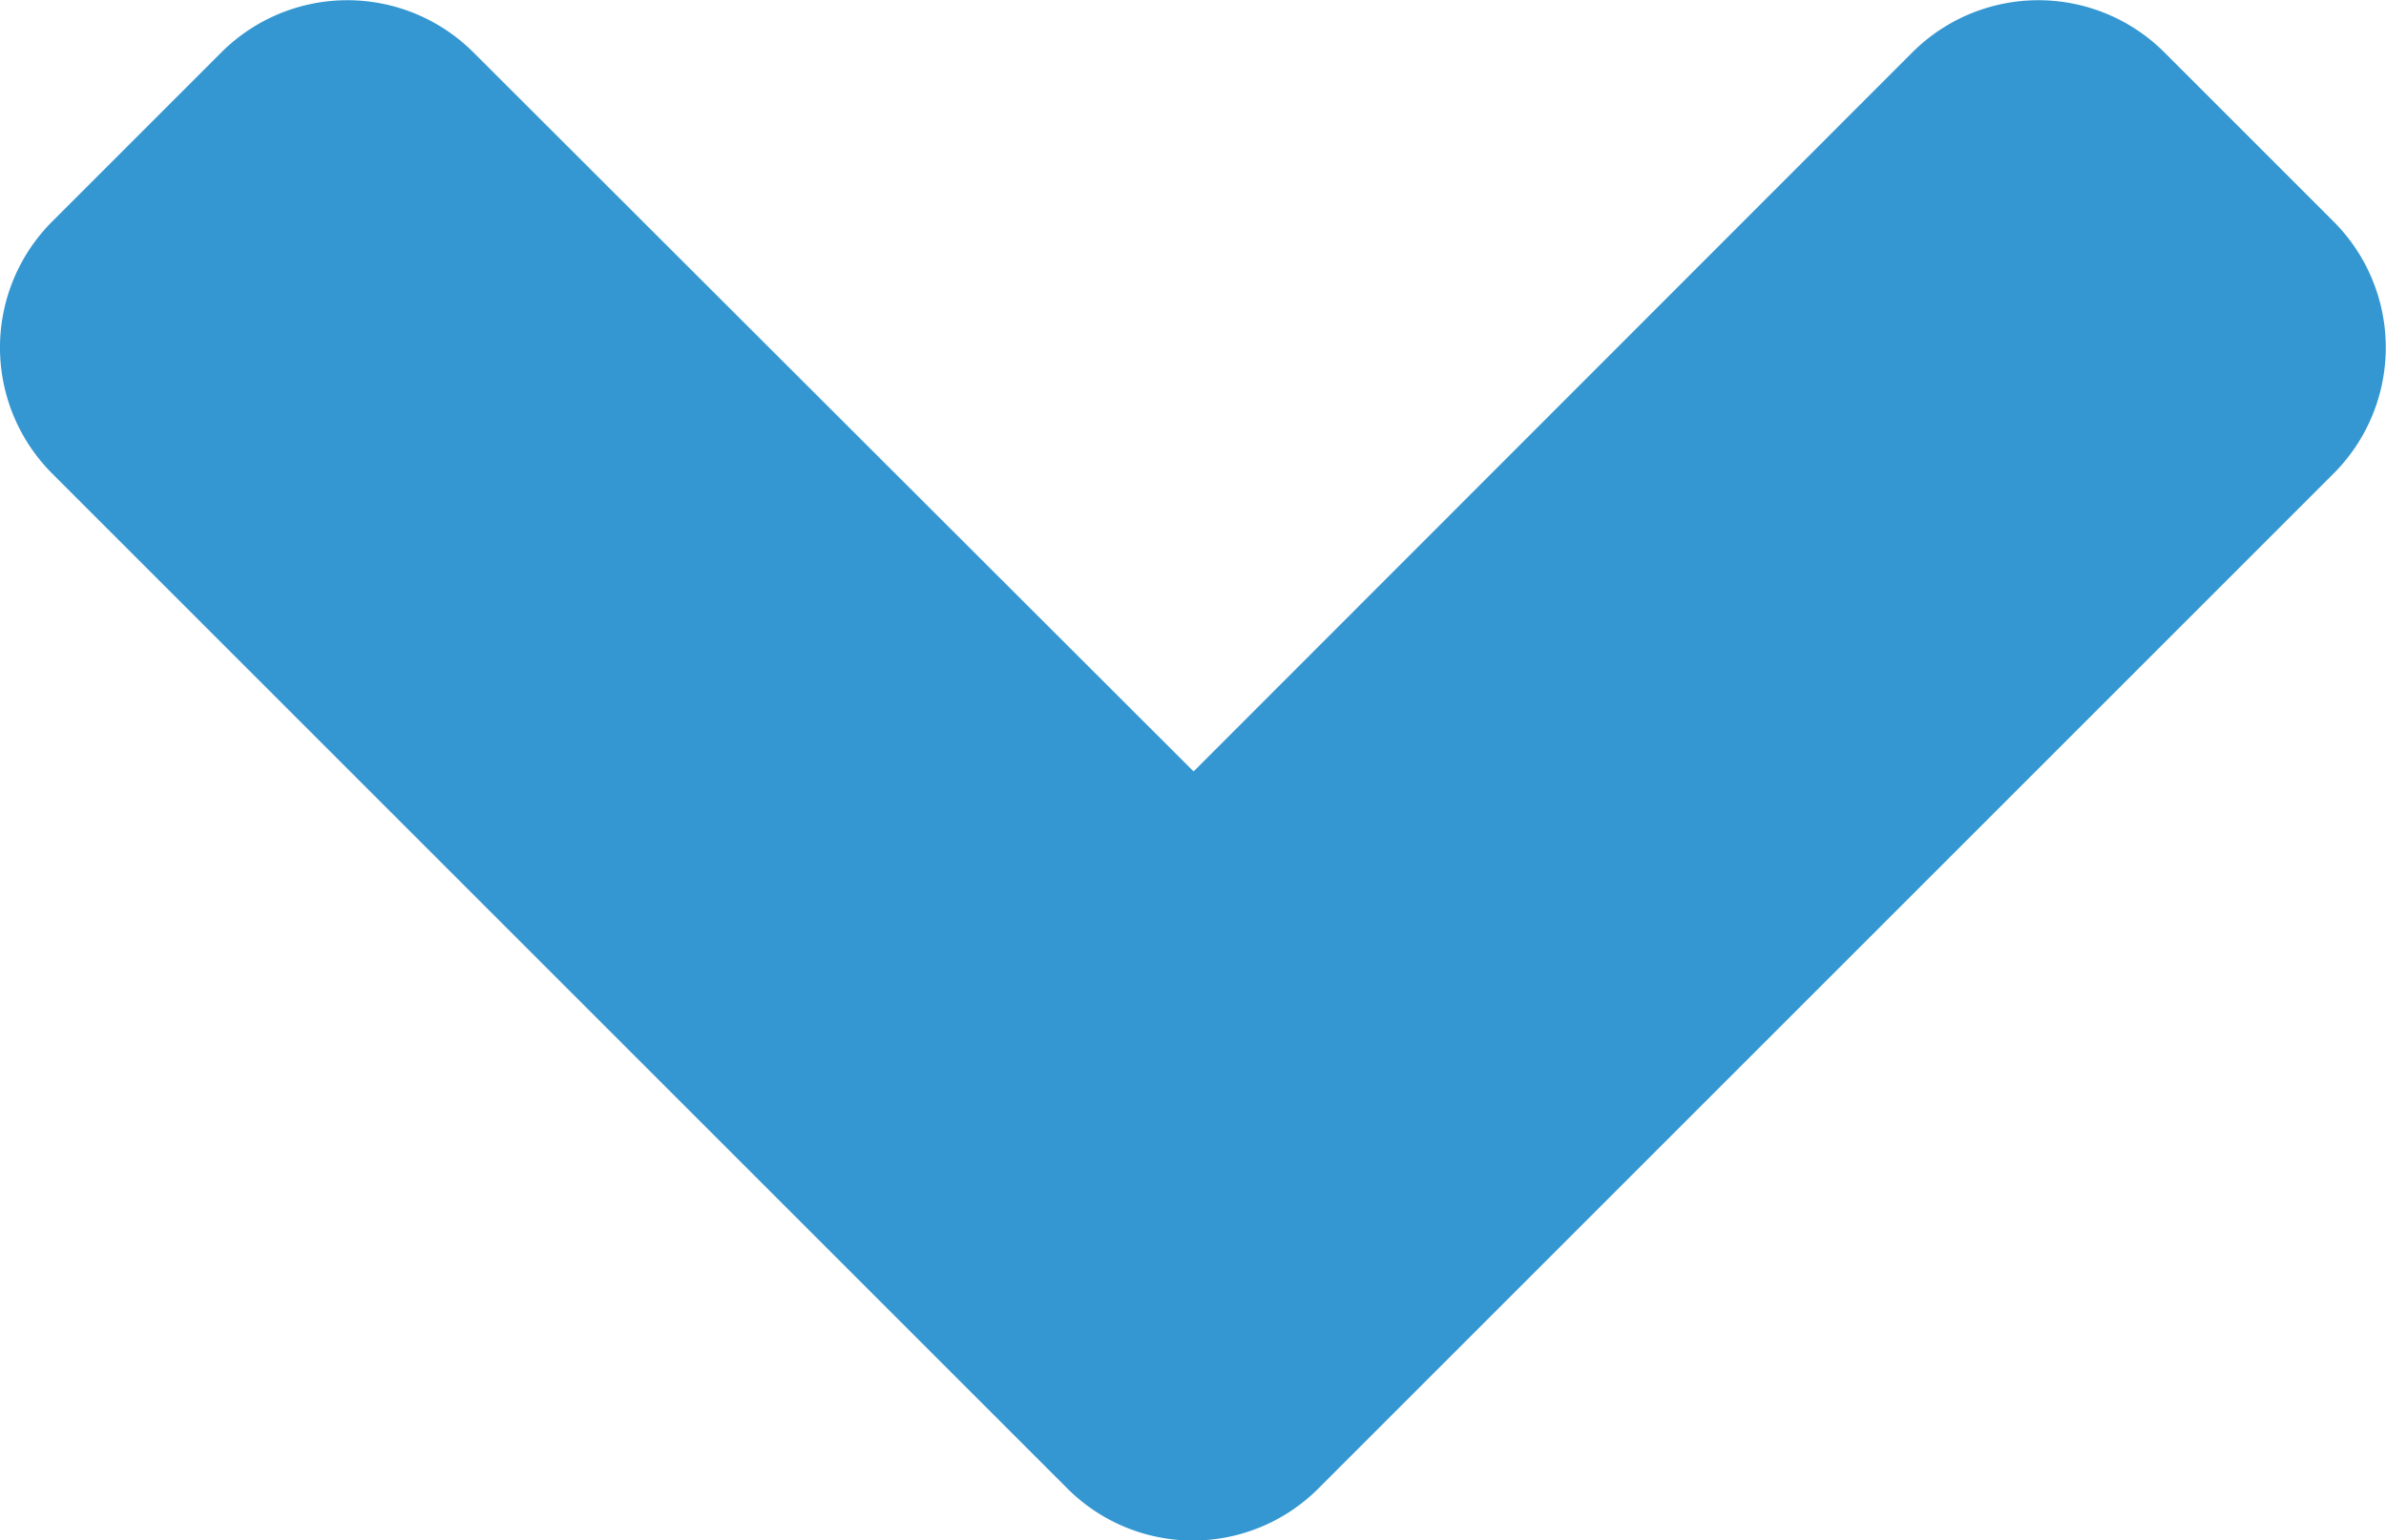 <svg height="6.456" viewBox="0 0 9.997 6.456" width="9.997" xmlns="http://www.w3.org/2000/svg"><path d="m-.531-2.991a.743.743 0 0 0 1.056 0l4.25-4.25a.747.747 0 0 0 0-1.059l-.706-.706a.747.747 0 0 0 -1.059 0l-3.01 3.012-3.016-3.012a.747.747 0 0 0 -1.059 0l-.706.706a.747.747 0 0 0 0 1.059z" fill="#3597d1" transform="translate(5.001 9.227)"/></svg>